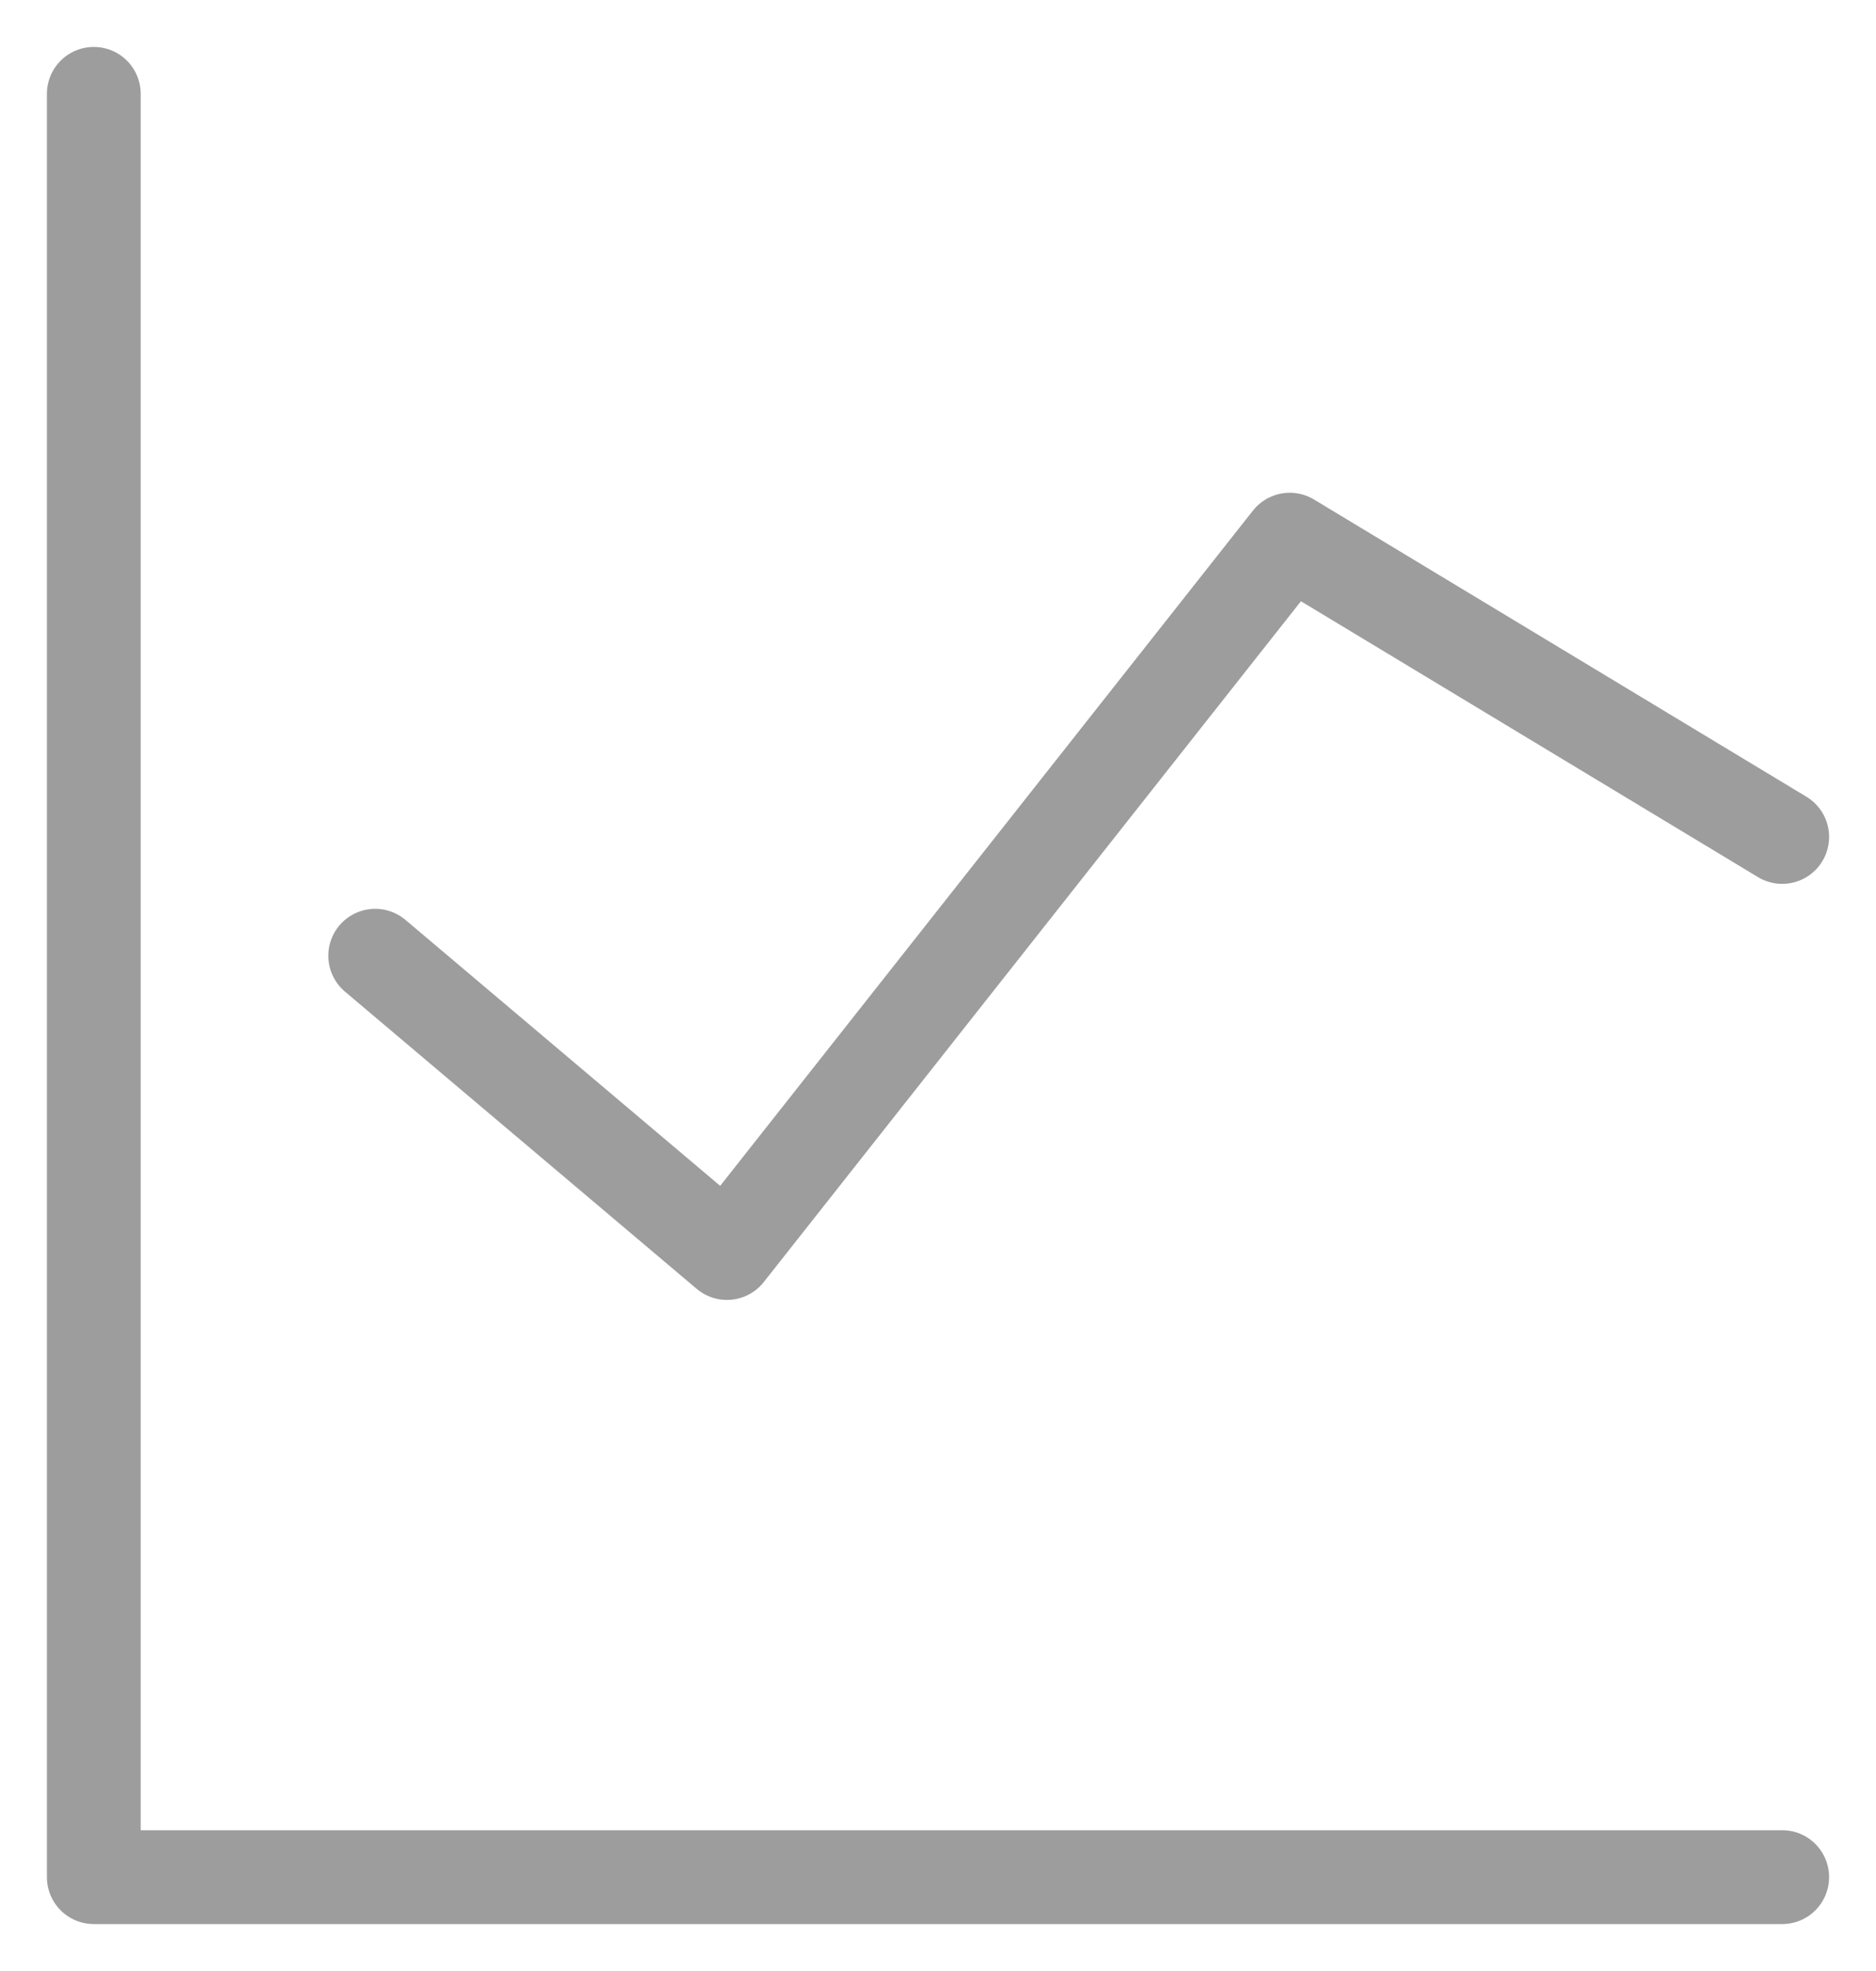 <svg width="20" height="21" viewBox="0 0 20 21" fill="none" xmlns="http://www.w3.org/2000/svg">
<path d="M1 1V20H19" stroke="#9D9D9D" stroke-linecap="round" stroke-linejoin="round"/>
<path d="M4 10.183L7.75 13.35L13.75 5.75L19 8.917" stroke="#9D9D9D" stroke-linecap="round" stroke-linejoin="round"/>
</svg>
